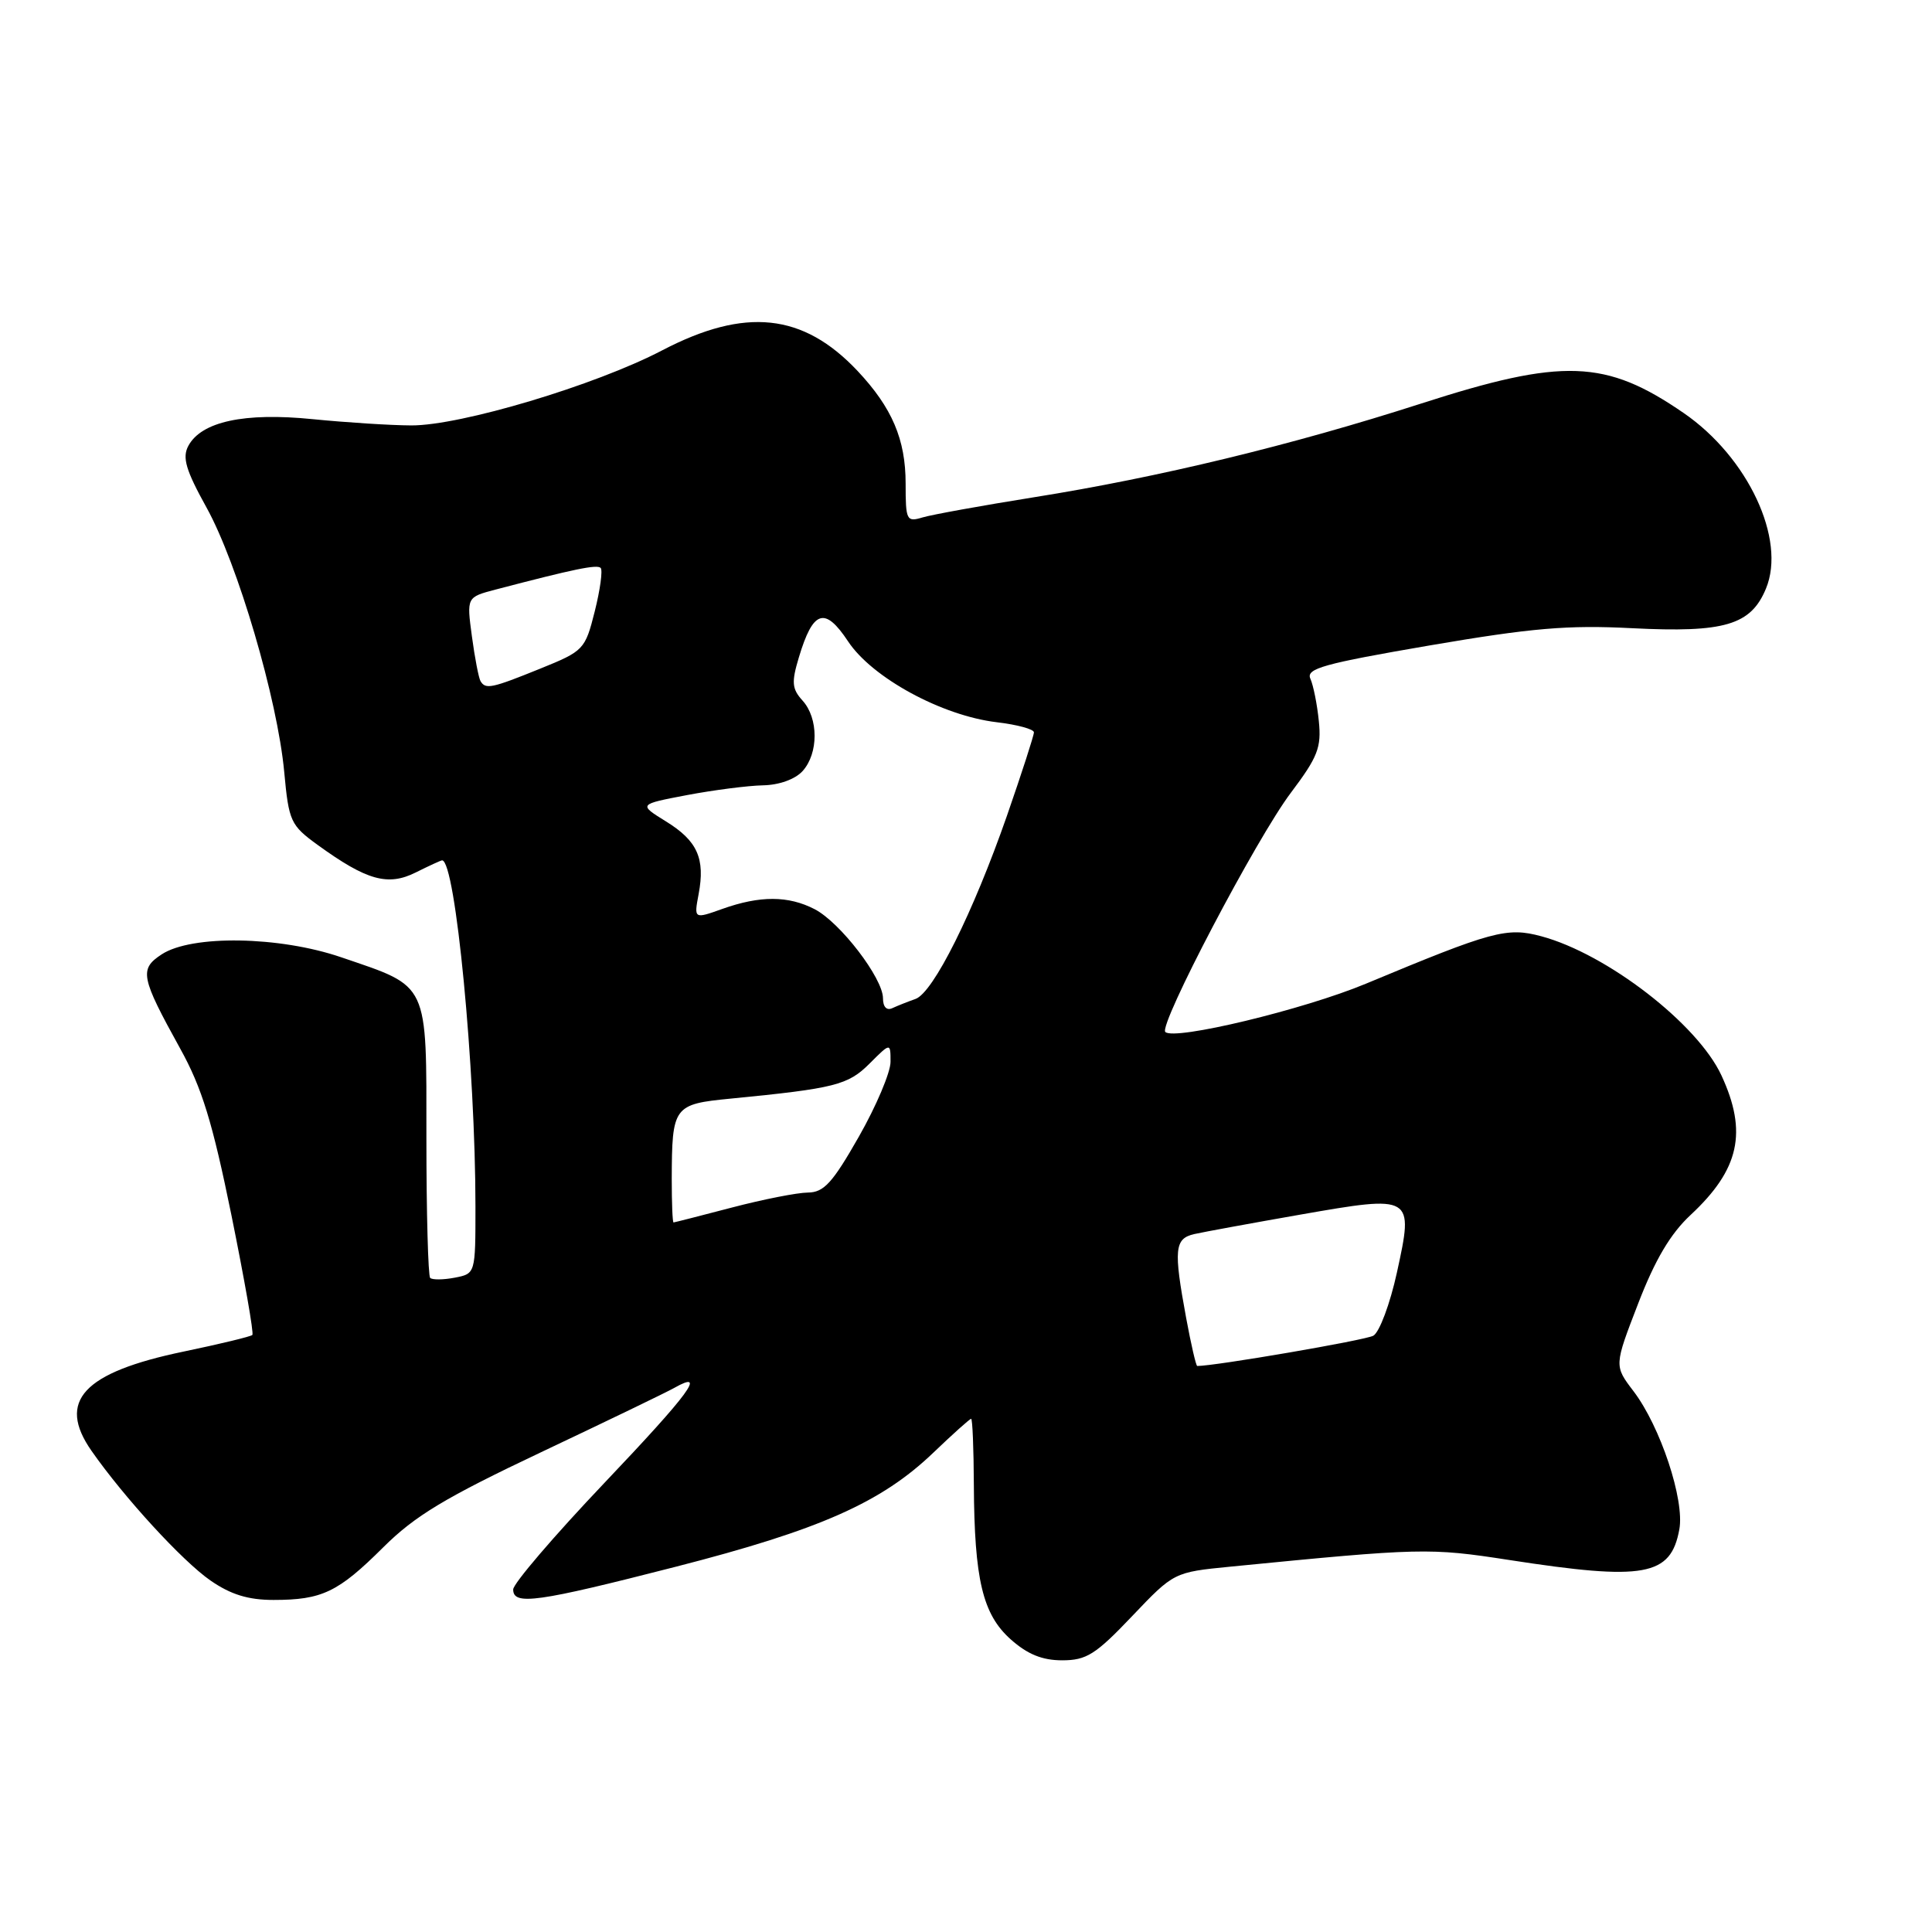 <?xml version="1.0" encoding="UTF-8" standalone="no"?>
<!DOCTYPE svg PUBLIC "-//W3C//DTD SVG 1.1//EN" "http://www.w3.org/Graphics/SVG/1.1/DTD/svg11.dtd" >
<svg xmlns="http://www.w3.org/2000/svg" xmlns:xlink="http://www.w3.org/1999/xlink" version="1.1" viewBox="0 0 256 256">
 <g >
 <path fill="currentColor"
d=" M 150.00 214.16 C 155.55 208.33 155.55 208.33 163.03 207.59 C 188.36 205.10 189.37 205.07 200.00 206.71 C 217.91 209.48 221.39 208.85 222.52 202.65 C 223.24 198.75 220.00 189.00 216.44 184.33 C 213.88 180.97 213.88 180.97 217.06 172.74 C 219.30 166.92 221.35 163.47 224.00 161.00 C 230.49 154.96 231.58 150.01 228.10 142.50 C 224.94 135.68 212.93 126.40 204.23 124.06 C 199.66 122.83 197.77 123.35 181.00 130.34 C 172.79 133.77 155.58 137.91 154.41 136.74 C 153.50 135.84 166.50 111.06 171.05 105.04 C 174.62 100.30 175.11 99.04 174.75 95.54 C 174.53 93.32 174.02 90.79 173.63 89.93 C 173.03 88.59 175.37 87.94 189.40 85.53 C 202.96 83.21 207.72 82.80 216.26 83.24 C 228.52 83.86 232.00 82.83 234.00 77.99 C 236.71 71.46 231.61 60.58 223.10 54.73 C 212.77 47.62 207.11 47.41 188.25 53.49 C 171.16 58.99 153.52 63.26 137.00 65.89 C 130.12 66.99 123.49 68.19 122.25 68.56 C 120.12 69.20 120.00 68.96 120.00 64.07 C 120.00 58.22 118.20 54.02 113.64 49.16 C 106.42 41.49 98.75 40.68 87.75 46.42 C 78.88 51.06 61.02 56.40 54.50 56.37 C 51.75 56.36 45.87 55.98 41.42 55.54 C 32.37 54.63 26.68 55.86 24.95 59.09 C 24.13 60.63 24.62 62.30 27.37 67.26 C 31.50 74.73 36.77 92.66 37.66 102.28 C 38.27 108.86 38.50 109.35 42.11 111.97 C 48.60 116.67 51.40 117.45 55.10 115.60 C 56.86 114.72 58.43 114.00 58.58 114.00 C 60.35 114.00 63.00 141.54 63.00 159.90 C 63.00 168.77 63.00 168.77 60.25 169.30 C 58.74 169.59 57.27 169.60 57.00 169.33 C 56.73 169.05 56.50 160.73 56.50 150.83 C 56.50 129.92 56.94 130.85 45.23 126.85 C 37.03 124.04 25.40 123.85 21.42 126.46 C 18.43 128.42 18.64 129.47 23.88 138.95 C 26.75 144.12 28.16 148.72 30.66 160.99 C 32.39 169.52 33.65 176.67 33.44 176.89 C 33.23 177.10 29.13 178.09 24.33 179.09 C 11.01 181.86 7.51 185.64 12.13 192.25 C 16.44 198.42 24.17 206.85 27.88 209.42 C 30.58 211.29 32.89 212.00 36.24 212.00 C 42.67 212.00 44.80 210.98 50.77 205.04 C 54.98 200.85 58.97 198.45 71.73 192.41 C 80.41 188.30 88.33 184.48 89.35 183.90 C 93.71 181.44 91.41 184.58 80.07 196.51 C 73.43 203.50 68.00 209.84 68.00 210.61 C 68.00 212.76 71.14 212.32 89.55 207.60 C 108.62 202.71 116.77 199.10 123.67 192.49 C 126.25 190.02 128.50 188.00 128.68 188.00 C 128.86 188.00 129.02 191.94 129.04 196.75 C 129.11 209.29 130.20 213.90 133.92 217.22 C 136.14 219.20 138.10 220.00 140.74 220.00 C 143.96 220.00 145.18 219.23 150.00 214.16 Z  M 157.17 174.63 C 155.49 165.53 155.63 164.12 158.25 163.52 C 159.49 163.24 165.82 162.08 172.32 160.94 C 187.26 158.33 187.34 158.37 185.10 168.61 C 184.19 172.77 182.78 176.54 181.97 176.99 C 180.90 177.59 161.04 181.00 158.64 181.00 C 158.48 181.00 157.82 178.14 157.17 174.63 Z  M 89.01 156.25 C 89.04 146.57 89.23 146.31 96.84 145.57 C 110.63 144.22 112.37 143.78 115.22 140.93 C 118.00 138.15 118.00 138.15 118.00 140.70 C 118.00 142.10 116.11 146.56 113.80 150.62 C 110.31 156.75 109.17 158.00 107.05 158.02 C 105.65 158.03 101.12 158.92 97.00 160.00 C 92.88 161.08 89.39 161.97 89.25 161.98 C 89.11 161.99 89.01 159.41 89.01 156.25 Z  M 117.00 132.28 C 117.00 129.62 111.33 122.22 107.94 120.47 C 104.46 118.67 100.70 118.66 95.73 120.43 C 91.95 121.78 91.95 121.78 92.57 118.48 C 93.46 113.75 92.41 111.41 88.24 108.84 C 84.59 106.58 84.59 106.58 91.05 105.35 C 94.60 104.68 99.12 104.10 101.10 104.06 C 103.24 104.02 105.36 103.26 106.35 102.17 C 108.47 99.82 108.47 95.17 106.34 92.83 C 104.93 91.27 104.86 90.41 105.85 87.12 C 107.73 80.84 109.29 80.33 112.37 84.98 C 115.56 89.81 124.82 94.84 132.08 95.70 C 134.79 96.02 137.00 96.62 137.00 97.04 C 137.00 97.46 135.39 102.43 133.43 108.08 C 128.94 120.95 123.66 131.55 121.30 132.37 C 120.31 132.72 118.94 133.26 118.25 133.58 C 117.49 133.94 117.00 133.43 117.00 132.28 Z  M 63.67 90.25 C 63.43 89.84 62.91 87.17 62.53 84.32 C 61.83 79.13 61.83 79.13 65.67 78.12 C 76.09 75.39 79.10 74.77 79.59 75.25 C 79.88 75.55 79.53 78.13 78.81 81.00 C 77.53 86.08 77.36 86.26 71.58 88.60 C 65.14 91.21 64.34 91.38 63.67 90.25 Z "/>
</g>
</svg>